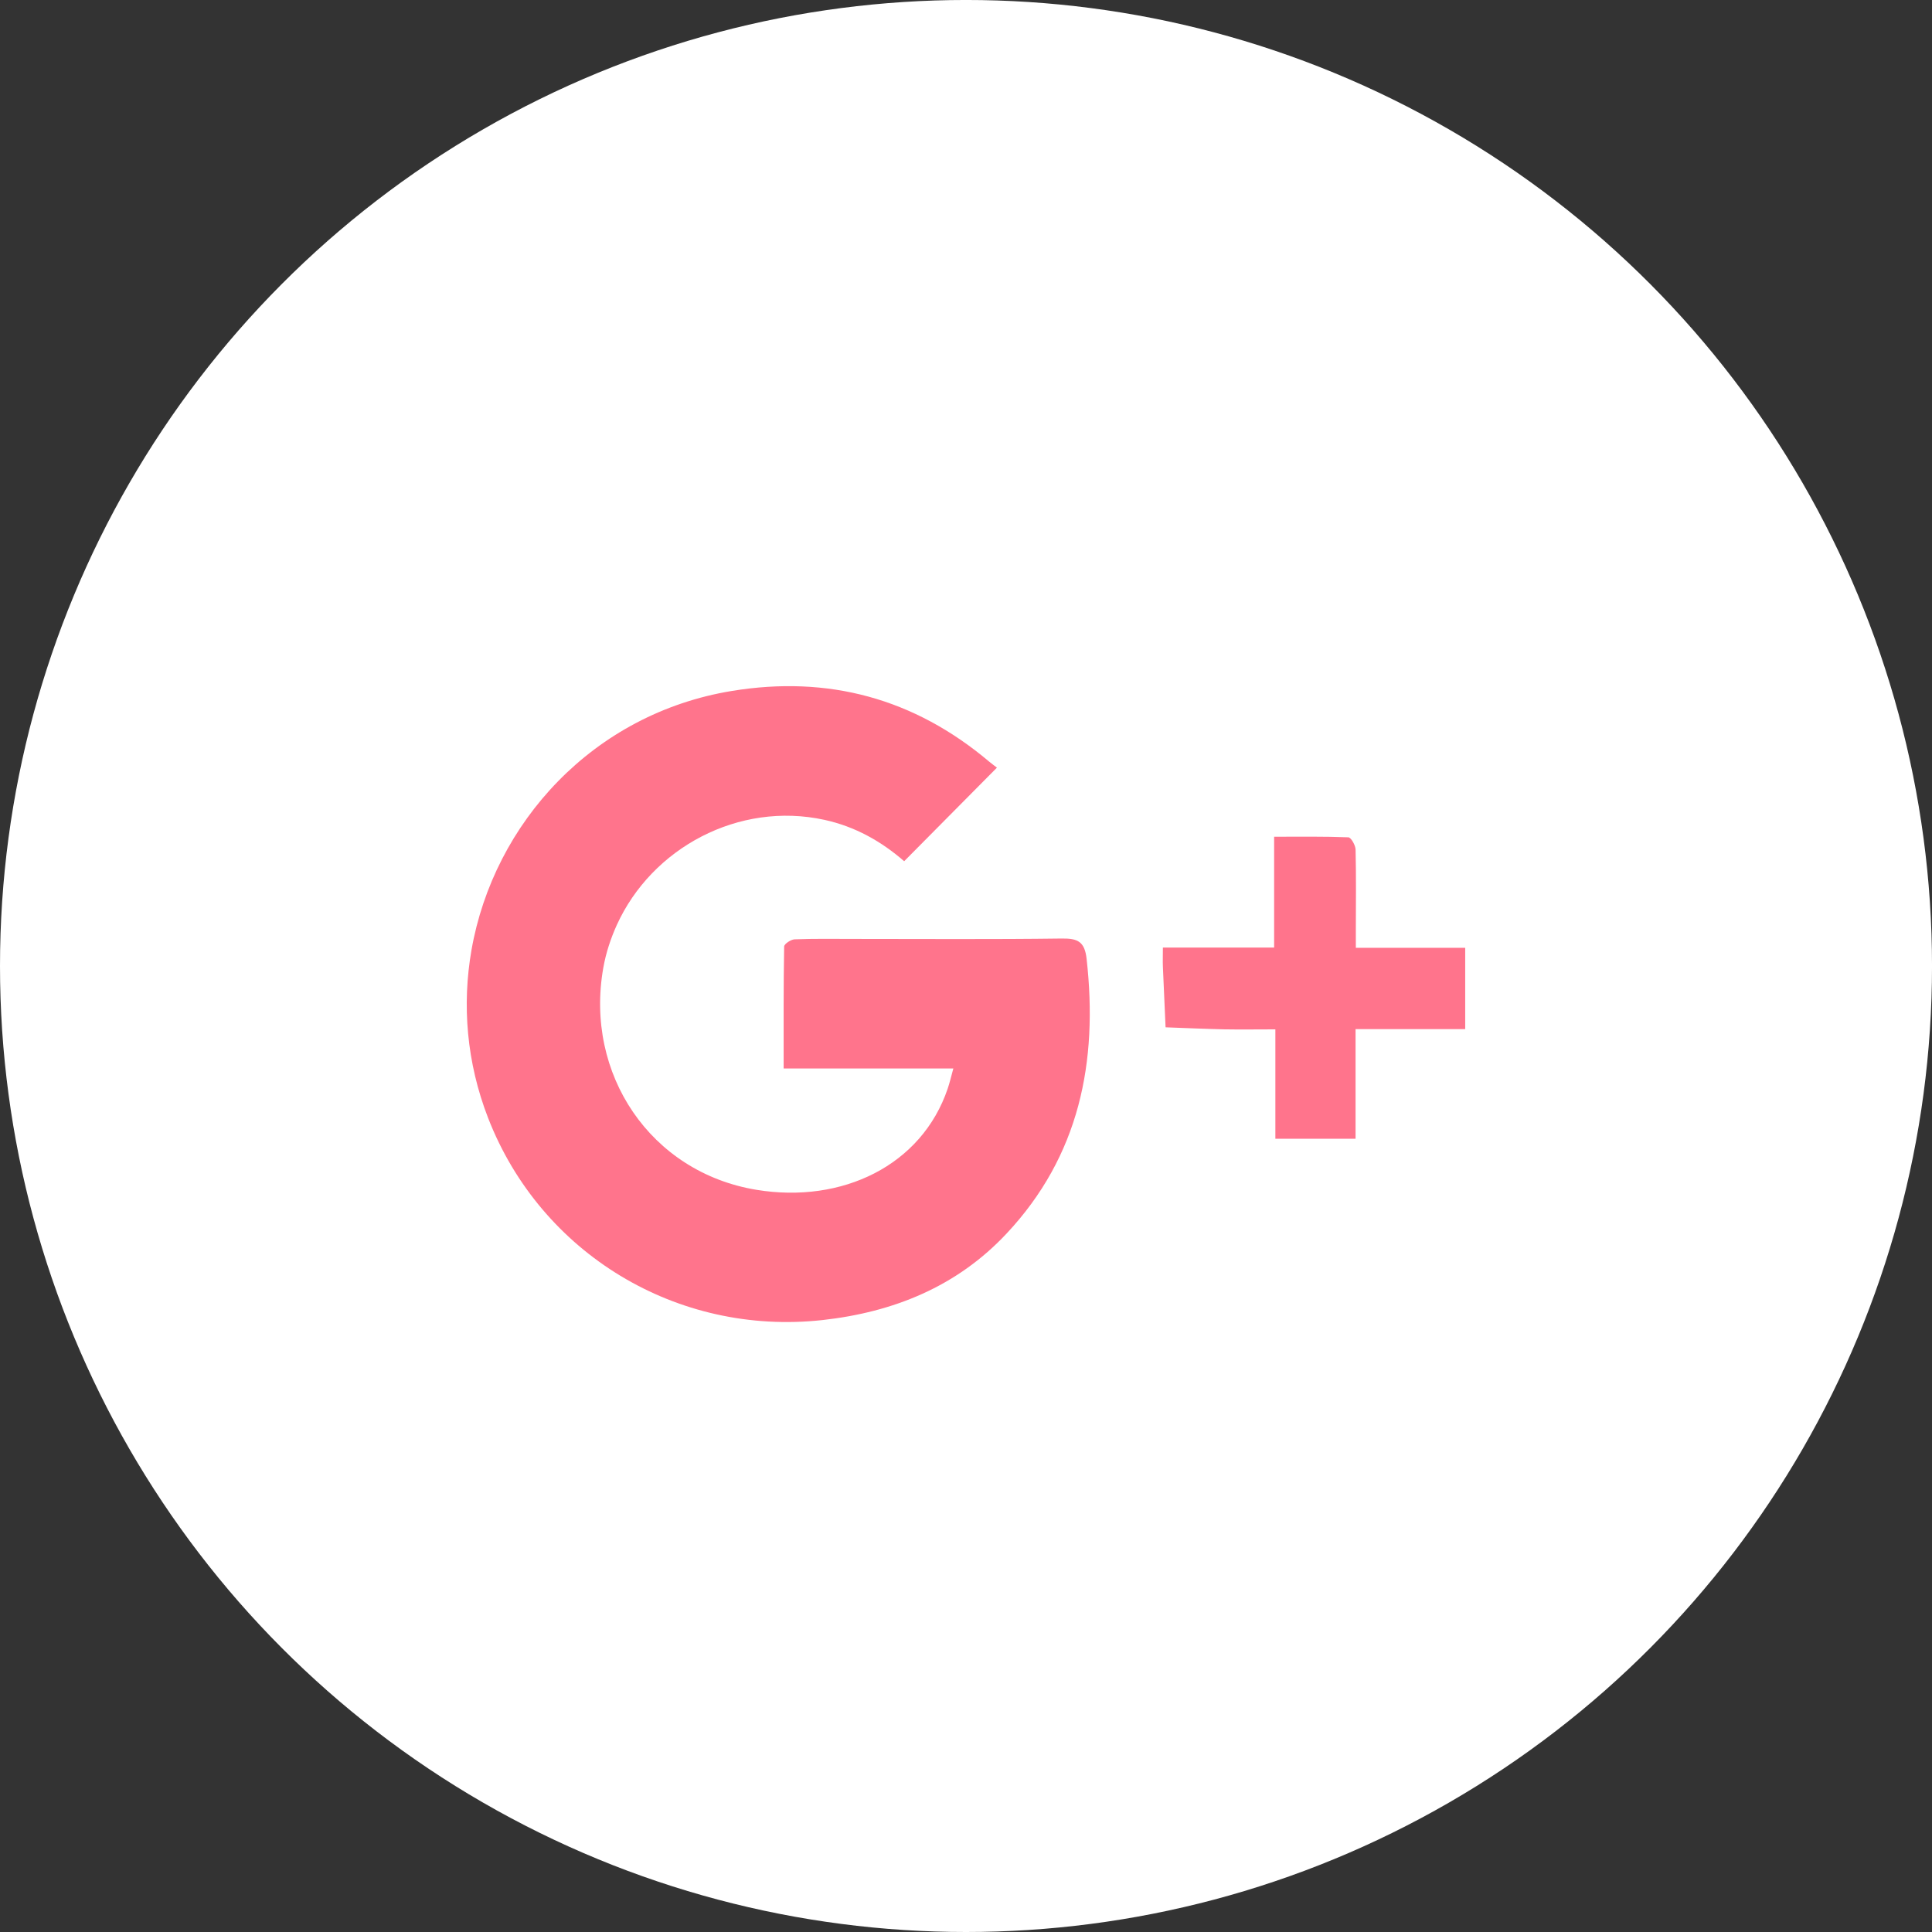 <?xml version="1.0" encoding="utf-8"?>
<!-- Generator: Adobe Illustrator 16.0.0, SVG Export Plug-In . SVG Version: 6.00 Build 0)  -->
<!DOCTYPE svg PUBLIC "-//W3C//DTD SVG 1.1//EN" "http://www.w3.org/Graphics/SVG/1.1/DTD/svg11.dtd">
<svg version="1.1" id="_x31_" xmlns="http://www.w3.org/2000/svg" xmlns:xlink="http://www.w3.org/1999/xlink" x="0px" y="0px"
	 width="112.037px" height="112.037px" viewBox="0 0 112.037 112.037" enable-background="new 0 0 112.037 112.037"
	 xml:space="preserve">
<rect x="0" y="0" width="112.037" height="112.037" fill="#333333" stroke="none"/>
<g>
	<circle id="XMLID_30_" fill="#FFFFFF" cx="56.019" cy="56.018" r="56.019"/>
	<g>
		<path id="XMLID_27_" fill="#FF748C" d="M79.837,54.965c-0.405,0-0.801,0-1.212,0c0-0.083,0-0.162,0-0.239c0-0.316,0-0.581,0-0.841
			c0.003-1.54,0.022-3.078-0.015-4.62c-0.006-0.25-0.266-0.706-0.421-0.709c-1.406-0.055-2.814-0.034-4.302-0.034
			c0,1.845,0,3.596,0,5.376c0,0.353,0,0.702,0,1.052c-2.154,0-4.229,0-6.451,0c0,0.481-0.013,0.81,0.001,1.131
			c0.048,1.165,0.103,2.33,0.155,3.493c1.137,0.041,2.274,0.093,3.413,0.118c0.95,0.017,1.9,0.001,2.954,0.001
			c0,2.217,0,4.28,0,6.343c1.581,0,3.052,0,4.65,0c0-2.103,0-4.17,0-6.358c2.188,0,4.255,0,6.359,0c0-1.226,0-2.381,0-3.563
			c0-0.381,0-0.761,0-1.15C83.259,54.965,81.567,54.965,79.837,54.965z"/>
		<path id="XMLID_26_" fill="#FF748C" d="M61.577,54.425c-4.019,0.053-8.035,0.023-12.052,0.023c-1.147,0-2.298-0.021-3.443,0.024
			c-0.219,0.007-0.609,0.269-0.609,0.419c-0.041,2.314-0.029,4.63-0.029,7.07c3.314,0,6.523,0,9.841,0
			c-0.131,0.479-0.212,0.823-0.324,1.158c-1.511,4.475-6.133,6.692-11.086,5.88c-6.152-1.009-9.981-6.714-8.889-12.877
			c0.155-0.872,0.429-1.697,0.781-2.477c2.032-4.473,7.065-7.189,12.045-6.101c1.783,0.389,3.306,1.253,4.621,2.399
			c1.789-1.804,3.527-3.557,5.38-5.427c-0.12-0.094-0.292-0.216-0.451-0.349c-4.342-3.667-9.33-5.015-14.918-4.099
			c-8.032,1.313-13.809,7.638-15.103,15.028c-0.551,3.158-0.291,6.511,0.97,9.75c3.057,7.849,10.95,12.631,19.382,11.705
			c4.116-0.455,7.793-1.94,10.668-5.005c4.237-4.511,5.325-9.971,4.651-15.948C62.9,54.601,62.496,54.413,61.577,54.425z"/>
	</g>
</g>
</svg>
